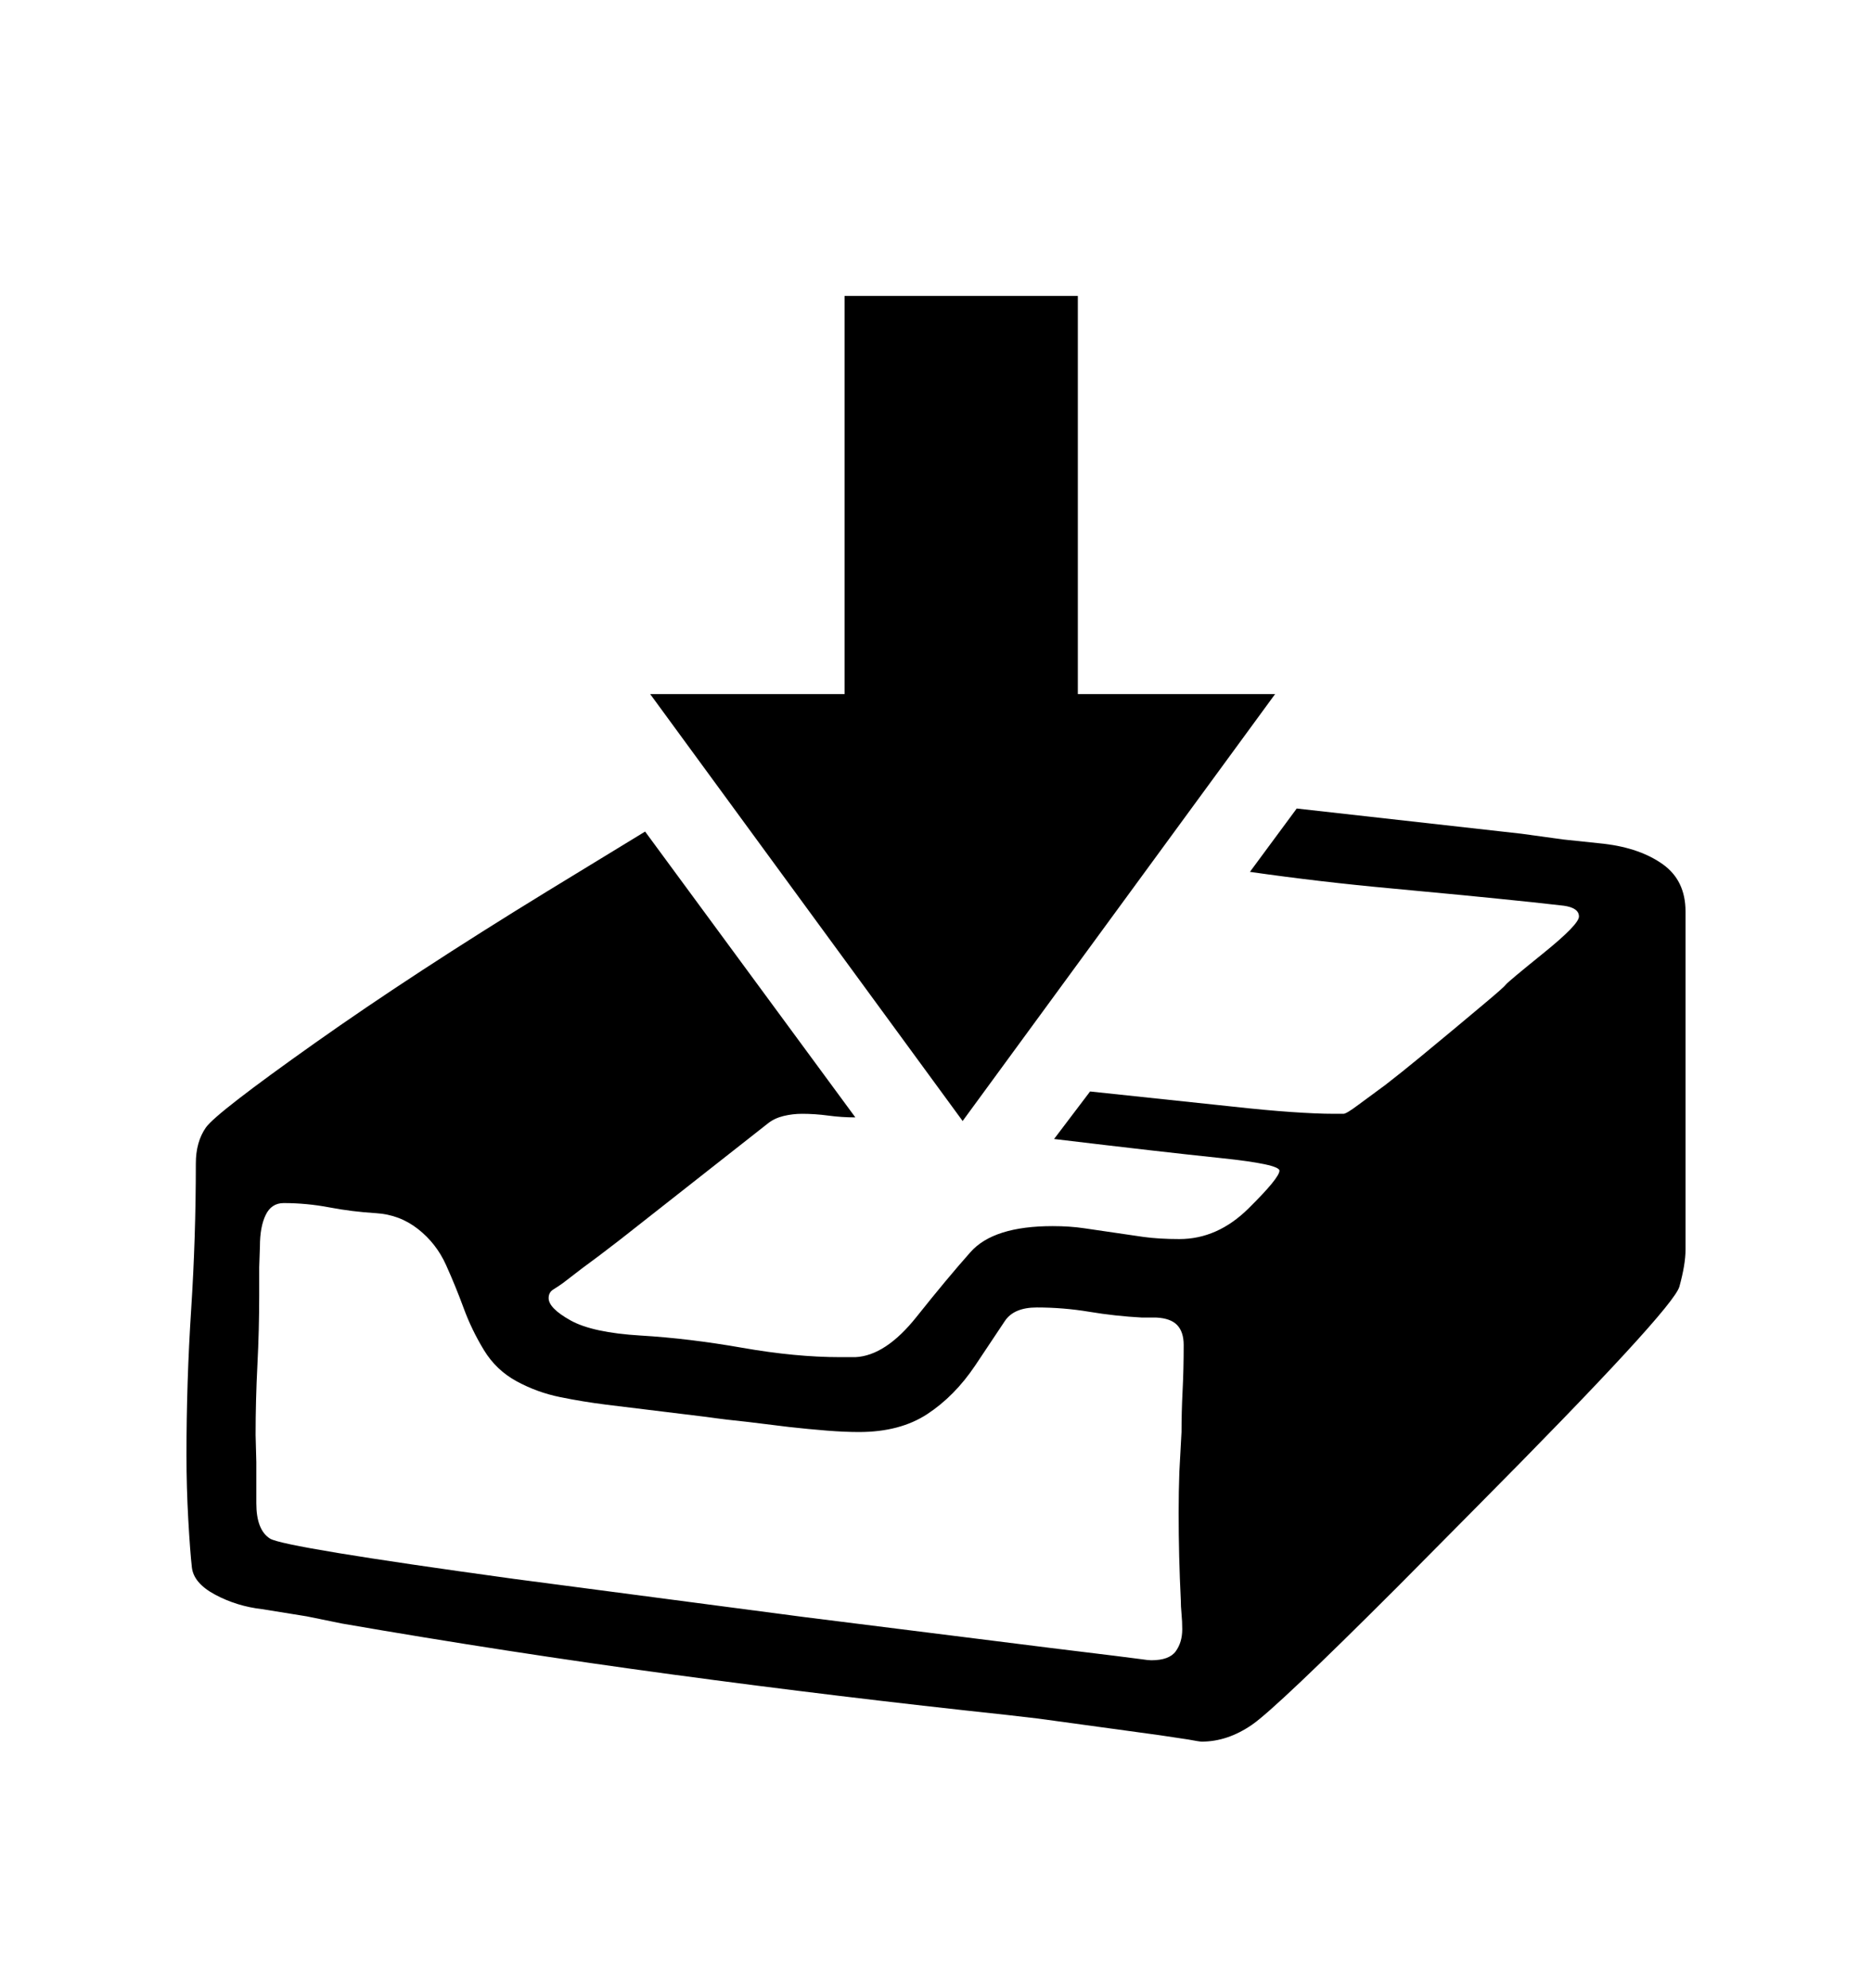 <svg viewBox="0 0 2600 2760.837" xmlns="http://www.w3.org/2000/svg"><path d="M2341 1736q0 20-8.5 51t-283.5 308l-108 109q-168 168-202 191.5t-70 23.5q-3 0-19-3l-40-6-168-23-43-5q-234-25-463.5-56t-460.5-71l-49-10-62-10q-35-4-65-20t-32.5-38-5-66.5-2.5-89.5q0-102 6.5-202t6.5-203q0-30 14-50t151-117 323-211l136-83 292 397q-19 0-37.5-2.5t-36.5-2.5q-13 0-25.5 3t-21.5 10l-206 162q-31 24-53 40l-26 20q-7 5-13.5 9t-6.5 12q0 14 30.5 31t97.5 21 141 17 136 13h21q42-2 85-56t75-90 114-36q24 0 44 3l82 12q22 3 50 3 53 0 96-42.5t43-52.5q0-9-81.5-17.5t-231.5-26.5l50-66 198 21q45 5 81 7.5t59 2.5h14q4 0 20-12l38-28q22-17 47.5-38t49.5-41l43-36q25-21 27.5-24.5t52-43.5 49.5-51q0-12-21-15l-45-5q-96-10-194.5-19t-196.5-23l65-88 312 35 58 8 57 6q50 6 81.5 28.5t31.5 65.5v470z m-701 486q-3-60-3-121 0-29 1-57l3-55q0-28 1.5-57.5t1.5-63.5q0-18-9-27.5t-29-10.5h-20q-37-2-73-8t-73-6q-32 0-44.5 19t-41 61.5-66.5 67.5-95 25q-20 0-45-2t-52-5l-57-7q-30-3-58-7l-139-17q-32-4-64-10.5t-60.5-22-45.5-43.5-28-58-24.5-60-39-50-58.5-22-64.5-8-63.5-6q-17 0-25 16.5t-8 43.5l-1 29v39q0 48-2.5 97t-2.5 97l1 38v57q0 37 19 49t339 56l403 53 343 43q115 14 125 15.5t14 1.5q25 0 34-12.5t9-30.5q0-11-1-21.5t-1-19.5z m-303-665l-434-593h270v-553h324v553h274z"/></svg>